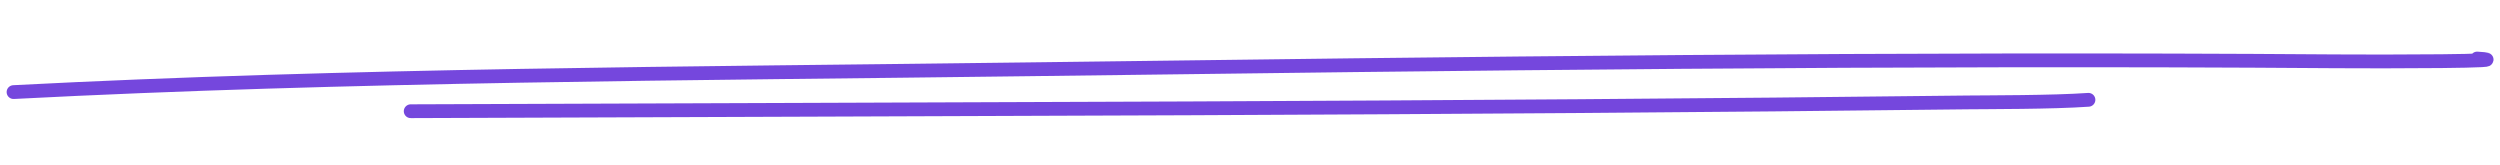 <svg width="714" height="47" viewBox="0 0 714 47" fill="none" xmlns="http://www.w3.org/2000/svg">
<path d="M117.294 31.764C265.535 31.144 413.918 31.039 561.984 29.248C567.379 29.183 586.164 29.241 596.464 28.507" stroke="#7547DD" stroke-width="3.938" stroke-linecap="round"/>
<path d="M3.863 26.3C100.16 21.306 197.172 21.052 293.642 19.791C418.02 18.164 542.423 16.577 666.854 17.511C680.4 17.613 720.983 17.557 707.467 16.718" stroke="#7547DD" stroke-width="3.938" stroke-linecap="round"/>
</svg>
